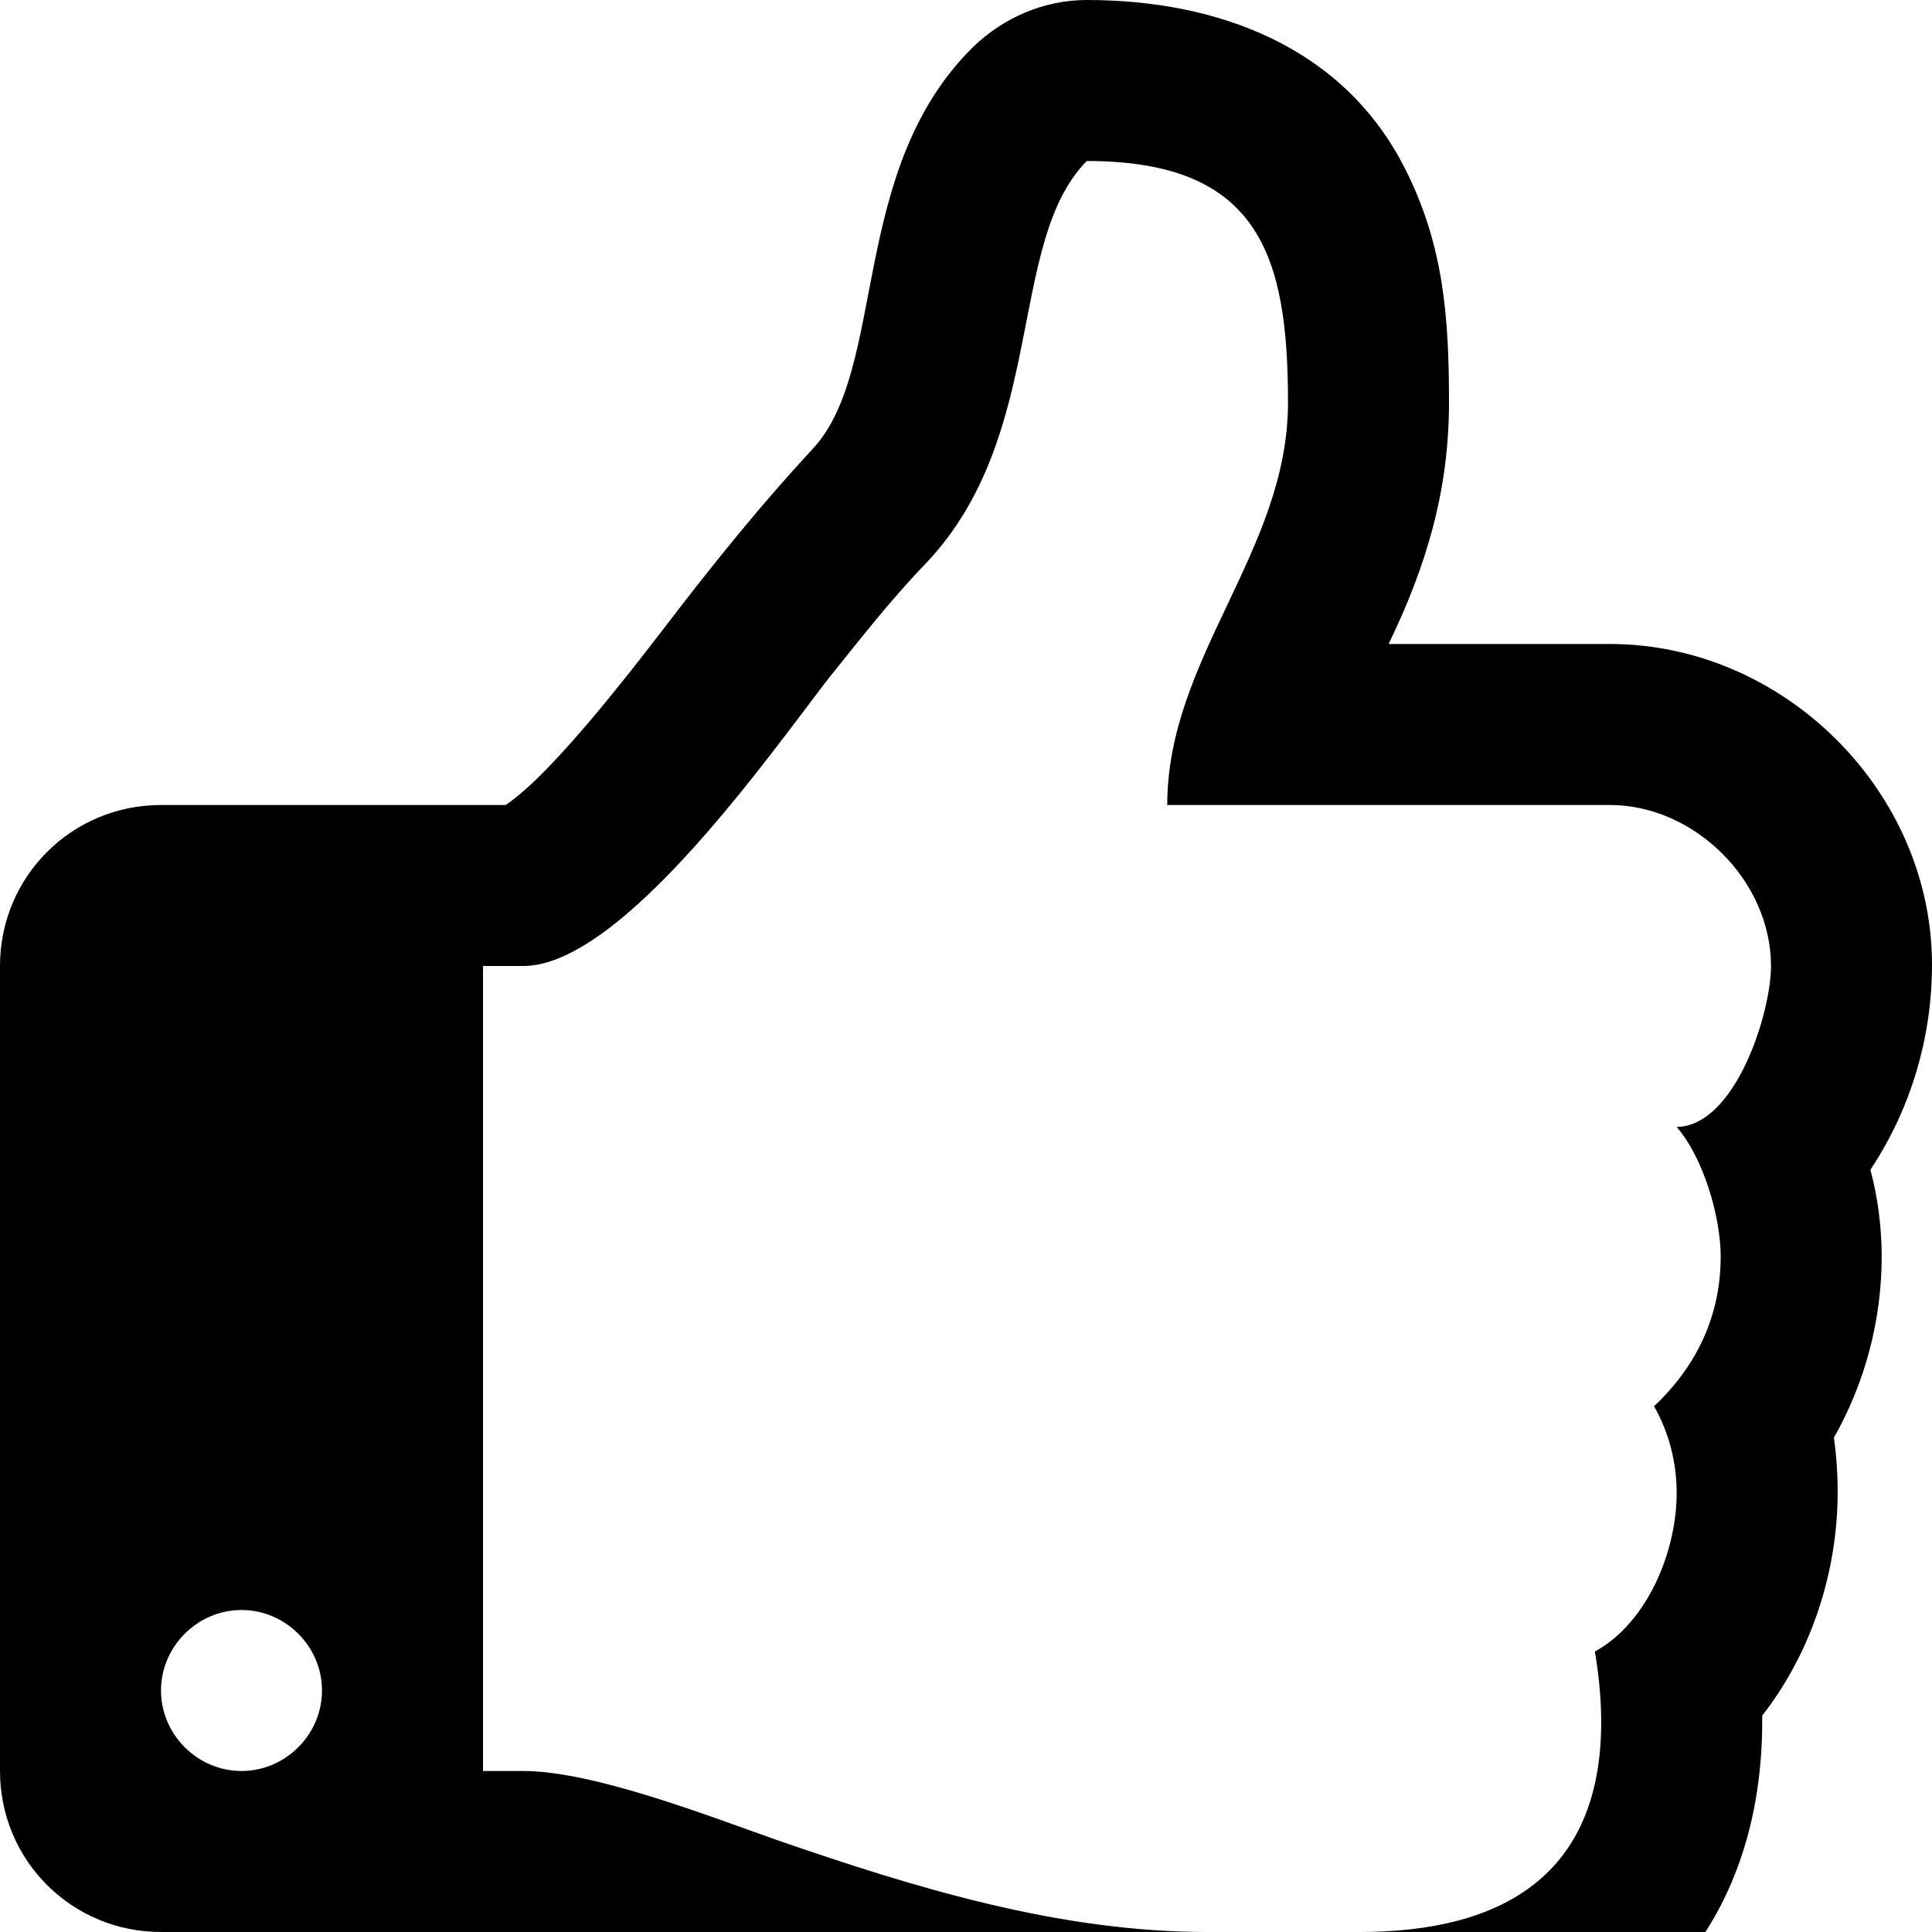 <svg width="1536" height="1536" xmlns="http://www.w3.org/2000/svg">
    <path d="M256 1344c0-35-29-64-64-64s-64 29-64 64 29 64 64 64 64-29 64-64zm1152-576c0-68-61-128-128-128H928c0-117 96-202 96-320 0-117-23-192-160-192-64 65-31 218-128 320-28 29-52 60-77 91-45 58-164 229-243 229h-32v640h32c56 0 148 36 202 55 110 38 224 73 342 73h121c113 0 192-45 192-167 0-19-2-38-5-56 42-23 65-80 65-126 0-24-6-48-18-69 34-32 53-72 53-119 0-32-14-79-35-103 47-1 75-91 75-128zm128-1c0 58-17 115-49 163 6 22 9 46 9 69 0 50-13 100-38 144 2 14 3 29 3 43 0 64-21 128-60 178 2 189-127 300-312 300H960c-142 0-274-42-406-88-29-10-110-40-138-40H128c-71 0-128-57-128-128V768c0-71 57-128 128-128h274c39-26 107-116 137-155 34-44 69-87 107-128 60-64 28-222 128-320 24-23 56-37 90-37 104 0 204 37 253 134 31 61 35 119 35 186 0 70-18 130-48 192h176c138 0 256 117 256 255z"/>
</svg>
